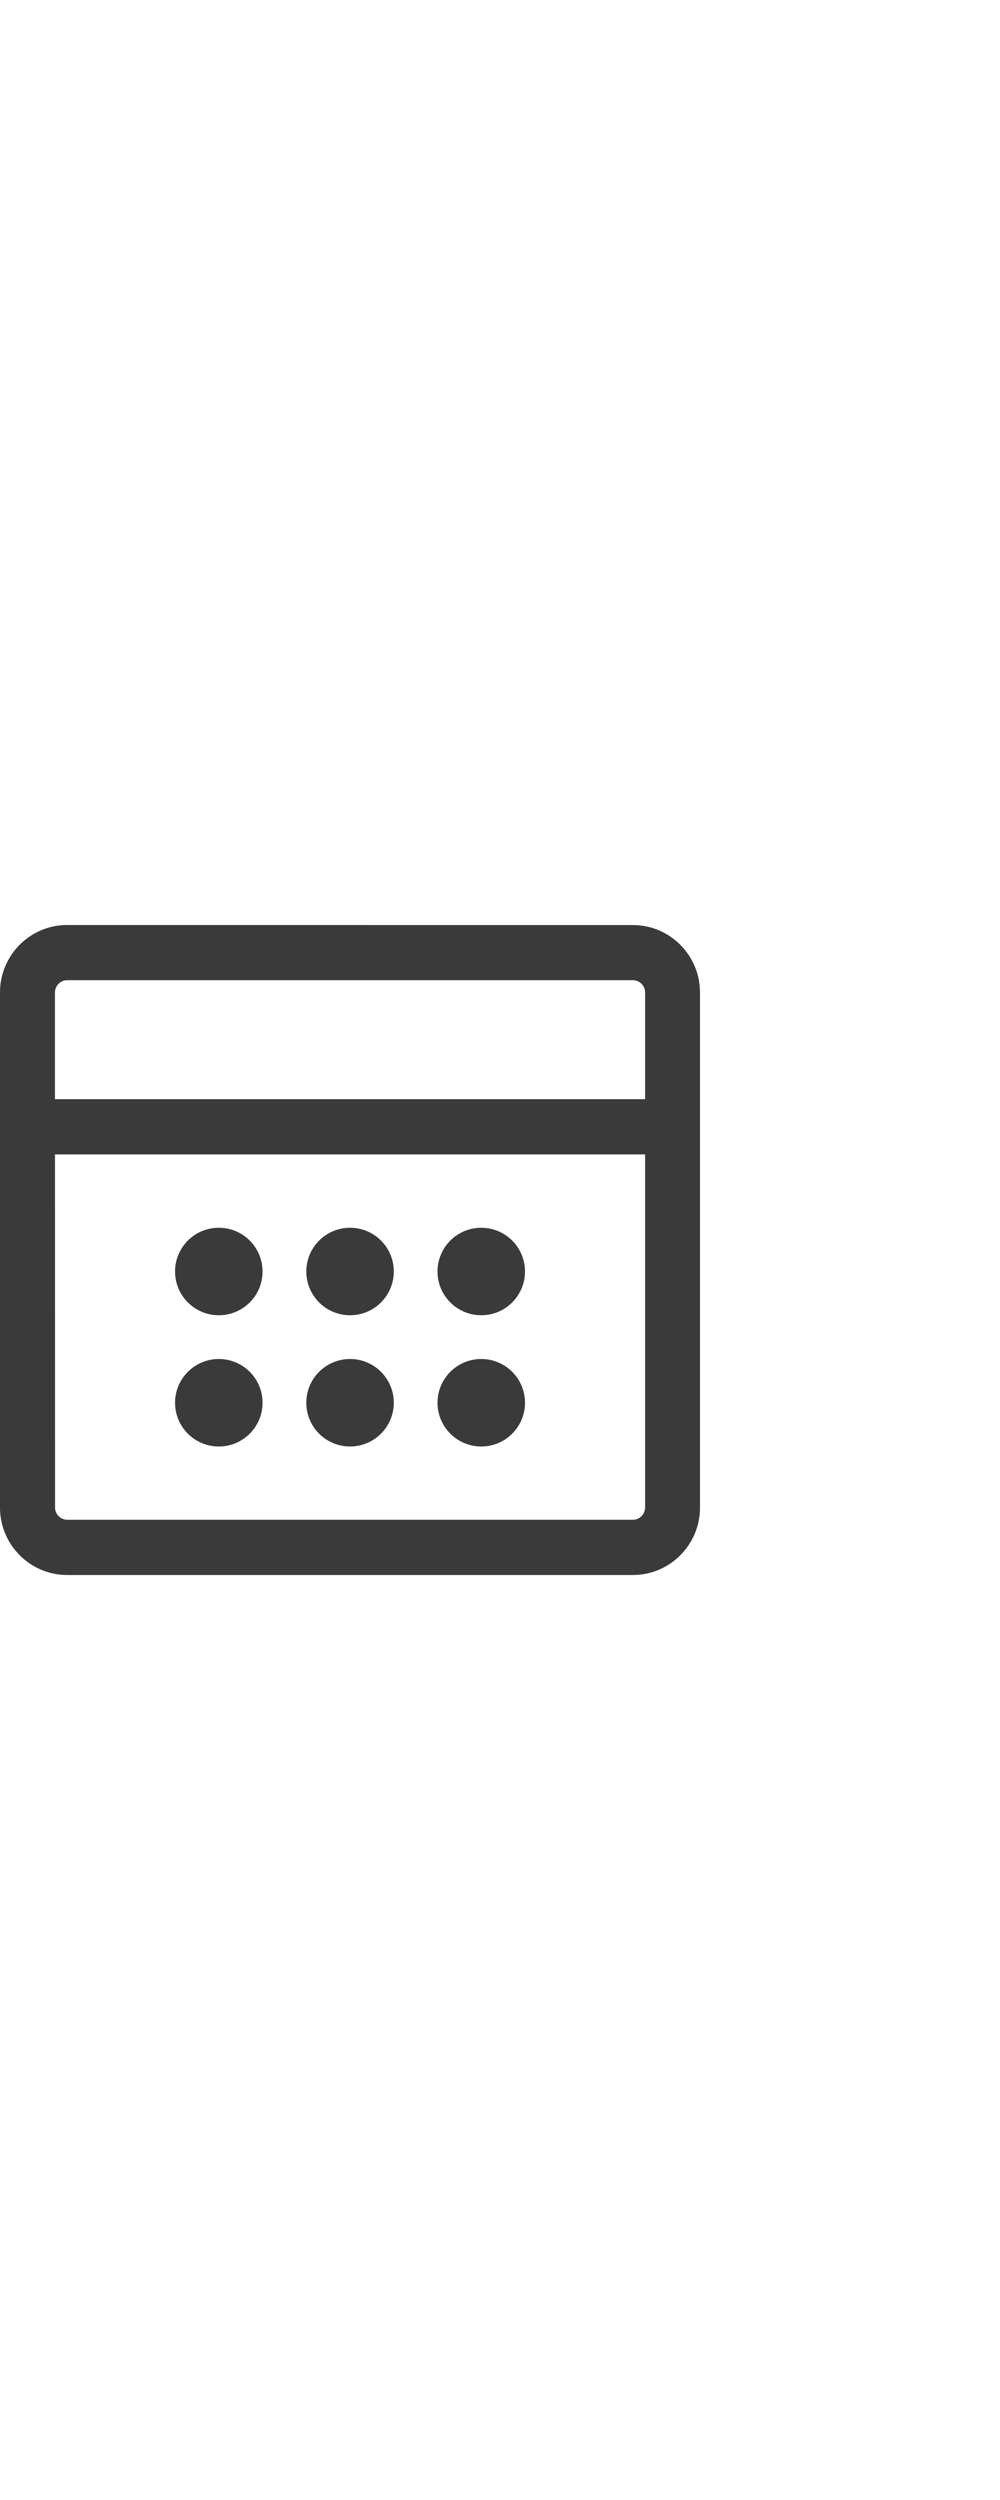 <?xml version="1.0" encoding="utf-8"?>
<!-- Generator: Adobe Illustrator 15.1.0, SVG Export Plug-In . SVG Version: 6.00 Build 0)  -->
<!DOCTYPE svg PUBLIC "-//W3C//DTD SVG 1.1//EN" "http://www.w3.org/Graphics/SVG/1.1/DTD/svg11.dtd">
<svg version="1.1" id="圖層_1" xmlns="http://www.w3.org/2000/svg" xmlns:xlink="http://www.w3.org/1999/xlink" x="0px" y="0px"
	 width="20px" height="50px" viewBox="0 0 20 50" enable-background="new 0 0 20 50" xml:space="preserve">
<title>calendar</title>
<path fill="#606060" d="M-11.039,18.109h-1.75v1.75h1.75V18.109z M-9.289,18.109h-0.875v2.625h-3.5v-2.625h-3.5v2.625h-3.5v-2.625
	h-0.875c-0.483,0-0.875,0.392-0.875,0.875v12.25c0,0.482,0.391,0.875,0.875,0.875h12.25c0.483,0,0.875-0.393,0.875-0.875v-12.25
	C-8.414,18.501-8.806,18.109-9.289,18.109z M-10.164,30.359h-10.5v-7.875h10.5V30.359z M-18.039,18.109h-1.75v1.75h1.75V18.109z
	 M-14.539,24.234h-1.75v1.75h1.75V24.234z M-11.914,24.234h-1.75v1.75h1.75V24.234z M-17.164,26.859h-1.75v1.75h1.75V26.859z
	 M-17.164,24.234h-1.75v1.75h1.75V24.234z M-14.539,26.859h-1.75v1.75h1.75V26.859z M-11.914,26.859h-1.75v1.75h1.75V26.859z"/>
<g>
	<path fill="#3A3A3A" d="M12.658,19.604c0.133,0,0.244,0.111,0.244,0.244v2.136H1.099v-2.136c0-0.133,0.111-0.244,0.243-0.244
		H12.658z M1.342,18.5C0.602,18.5,0,19.104,0,19.849v10.303C0,30.894,0.602,31.5,1.342,31.5h11.316c0.74,0,1.342-0.604,1.342-1.349
		V19.849c0-0.742-0.602-1.348-1.342-1.348L1.342,18.5z M1.1,23.088h11.802v7.063c0,0.133-0.111,0.244-0.242,0.244H1.344
		c-0.132,0-0.243-0.111-0.243-0.244L1.1,23.088L1.1,23.088z"/>
</g>
<path fill="#606060" d="M-30.295,19H-41.73c-0.7,0-1.27,0.581-1.27,1.295v10.412C-43,31.42-42.419,32-41.705,32h11.436
	c0.7,0,1.27-0.58,1.27-1.293V20.295C-29,19.581-29.581,19-30.295,19z M-30.363,22.67h-11.273v-2.294h11.273V22.67z M-41.636,24.053
	h11.273v6.573h-11.273V24.053z"/>
<circle fill="#606060" cx="-36" cy="26.026" r="0.875"/>
<circle fill="#606060" cx="-33.375" cy="26.026" r="0.875"/>
<circle fill="#606060" cx="-38.625" cy="28.65" r="0.875"/>
<circle fill="#606060" cx="-38.625" cy="26.026" r="0.875"/>
<circle fill="#606060" cx="-36" cy="28.65" r="0.875"/>
<circle fill="#606060" cx="-33.375" cy="28.65" r="0.875"/>
<path fill="#0B486B" d="M-32.25,51.666h-14v-12.25h1.75v10.5H-34v-10.5h1.75V51.666z M-43.625,42.916h1.75v1.75h-1.75V42.916z
	 M-40.125,42.916h1.75v1.75h-1.75V42.916z M-36.625,42.916h1.75v1.75h-1.75V42.916z M-43.625,46.416h1.75v1.75h-1.75V46.416z
	 M-40.125,46.416h1.75v1.75h-1.75V46.416z M-36.625,48.166v-1.75h1.75L-36.625,48.166z M-42.75,40.291v-1.75
	c0-0.482,0.392-0.875,0.875-0.875S-41,38.059-41,38.541v1.75c0,0.482-0.392,0.875-0.875,0.875S-42.75,40.773-42.75,40.291z
	 M-37.5,40.291v-1.75c0-0.482,0.392-0.875,0.875-0.875s0.875,0.393,0.875,0.875v1.75c0,0.482-0.392,0.875-0.875,0.875
	S-37.5,40.773-37.5,40.291z"/>
<path fill="#212121" d="M-10.241,66.02c0,0.166-0.146,0.299-0.324,0.299c-0.178,0-0.323-0.133-0.323-0.299v-1.602h-2.6v1.602
	c0,0.166-0.145,0.299-0.324,0.299c-0.178,0-0.323-0.133-0.323-0.299v-1.602h-2.602v1.602c0,0.166-0.145,0.299-0.323,0.299
	c-0.178,0-0.323-0.133-0.323-0.299v-1.602h-1.288c-0.178,0-0.323-0.133-0.323-0.295c0-0.166,0.145-0.299,0.323-0.299h1.288v-2.104
	h-1.288c-0.178,0-0.323-0.131-0.323-0.299c0-0.167,0.145-0.299,0.323-0.299h1.288v-1.6c0-0.166,0.145-0.297,0.323-0.297
	c0.178,0,0.323,0.131,0.323,0.297v1.6h2.602v-1.6c0-0.166,0.145-0.297,0.323-0.297c0.179,0,0.324,0.131,0.324,0.297v1.6h2.6v-1.6
	c0-0.166,0.145-0.297,0.323-0.297c0.18,0,0.324,0.131,0.324,0.297v1.6h1.285c0.18,0,0.324,0.132,0.324,0.299
	c0,0.168-0.145,0.299-0.324,0.299h-1.285v2.104h1.285c0.18,0,0.324,0.133,0.324,0.299c0,0.162-0.145,0.295-0.324,0.295h-1.285V66.02
	L-10.241,66.02z M-19.736,57.738H-7.89v-0.784c0-0.294-0.133-0.567-0.345-0.765l-0.002-0.006c-0.214-0.189-0.509-0.313-0.832-0.313
	h-0.291v0.568c0,0.275-0.24,0.5-0.538,0.5s-0.538-0.225-0.538-0.5v-0.568h-6.755v0.568c0,0.275-0.242,0.5-0.54,0.5
	c-0.296,0-0.538-0.225-0.538-0.5v-0.568h-0.29c-0.323,0-0.619,0.123-0.832,0.318h-0.001c-0.213,0.195-0.346,0.467-0.346,0.765
	L-19.736,57.738L-19.736,57.738z M-7.89,58.729h-11.847v7.002c0,0.295,0.133,0.568,0.347,0.766l-0.001,0.006h0.001
	c0.213,0.189,0.507,0.316,0.832,0.316h9.49c0.322,0,0.617-0.127,0.832-0.322h0.001l0,0c0.214-0.195,0.347-0.467,0.347-0.766v-7.002
	H-7.89z M-18.559,54.876h0.291v-0.573c0-0.273,0.242-0.494,0.537-0.494c0.298,0,0.54,0.221,0.54,0.494v0.573h6.755v-0.573
	c0-0.273,0.24-0.494,0.538-0.494c0.297,0,0.538,0.221,0.538,0.494v0.573h0.291c0.618,0,1.182,0.235,1.591,0.606l0.003,0.006
	l0.009,0.01c0.402,0.373,0.652,0.893,0.652,1.456v1.265v0.016v0.016v7.482c0,0.568-0.255,1.086-0.664,1.465h0.001
	c-0.407,0.377-0.972,0.611-1.592,0.611h-9.49c-0.619,0-1.183-0.234-1.591-0.611l-0.001,0.004c-0.41-0.377-0.663-0.896-0.663-1.471
	v-7.482v-0.016v-0.014v-1.266c0-0.568,0.253-1.087,0.661-1.465h0.001l-0.001-0.006C-19.745,55.112-19.179,54.876-18.559,54.876
	L-18.559,54.876z M-16.737,61.723v2.102h2.602v-2.102H-16.737L-16.737,61.723z M-13.488,61.723v2.102h2.6v-2.102H-13.488
	L-13.488,61.723z"/>
<g>
	<circle fill="#3A3A3A" cx="7.001" cy="25.43" r="0.875"/>
	<circle fill="#3A3A3A" cx="9.625" cy="25.43" r="0.875"/>
	<circle fill="#3A3A3A" cx="4.376" cy="28.055" r="0.875"/>
	<circle fill="#3A3A3A" cx="4.376" cy="25.43" r="0.875"/>
	<circle fill="#3A3A3A" cx="7.001" cy="28.055" r="0.875"/>
	<circle fill="#3A3A3A" cx="9.625" cy="28.055" r="0.875"/>
</g>
<g>
	<path fill="#3A3A3A" d="M-13.217,37.785h-1.42v1.104h1.42c0.132,0,0.243,0.111,0.243,0.244v2.137h-11.803v-2.137
		c0-0.133,0.111-0.244,0.243-0.244h1.433v0.975c0,0.304,0.247,0.552,0.549,0.552c0.303,0,0.55-0.248,0.55-0.552v-2.854
		c0-0.305-0.247-0.552-0.55-0.552c-0.302,0-0.549,0.247-0.549,0.552v0.775h-1.433c-0.74,0-1.342,0.604-1.342,1.349v9.977
		c0,0.742,0.602,1.349,1.342,1.349h11.316c0.74,0,1.342-0.604,1.342-1.349v-9.977C-11.875,38.391-12.477,37.785-13.217,37.785z
		 M-24.776,42.373h11.803v6.736c0,0.133-0.111,0.244-0.243,0.244h-11.316c-0.132,0-0.243-0.111-0.243-0.244L-24.776,42.373
		L-24.776,42.373z"/>
	<path fill="#3A3A3A" d="M-16.45,39.863c0,0.304,0.247,0.552,0.549,0.552c0.303,0,0.55-0.248,0.55-0.552v-2.854
		c0-0.305-0.247-0.552-0.55-0.552c-0.303,0-0.549,0.247-0.549,0.552v0.775h-1.369v1.104h1.369V39.863z"/>
	<path fill="#3A3A3A" d="M-19.791,39.863c0,0.304,0.247,0.552,0.549,0.552c0.302,0,0.549-0.248,0.549-0.552v-2.854
		c0-0.305-0.247-0.552-0.549-0.552c-0.302,0-0.549,0.247-0.549,0.552v0.775h-1.369v1.104h1.369V39.863z"/>
</g>
<rect x="-23.625" y="43.964" fill="#3A3A3A" width="2.5" height="0.802"/>
<rect x="-20.125" y="43.964" fill="#3A3A3A" width="2.5" height="0.802"/>
<rect x="-16.625" y="43.964" fill="#3A3A3A" width="2.5" height="0.802"/>
<rect x="-23.625" y="45.464" fill="#3A3A3A" width="2.5" height="0.802"/>
<rect x="-20.125" y="45.464" fill="#3A3A3A" width="2.5" height="0.802"/>
<rect x="-16.625" y="45.464" fill="#3A3A3A" width="2.5" height="0.802"/>
<rect x="-23.625" y="46.964" fill="#3A3A3A" width="2.5" height="0.802"/>
<rect x="-20.125" y="46.964" fill="#3A3A3A" width="2.5" height="0.802"/>
<rect x="-16.625" y="46.964" fill="#3A3A3A" width="2.5" height="0.802"/>
</svg>
